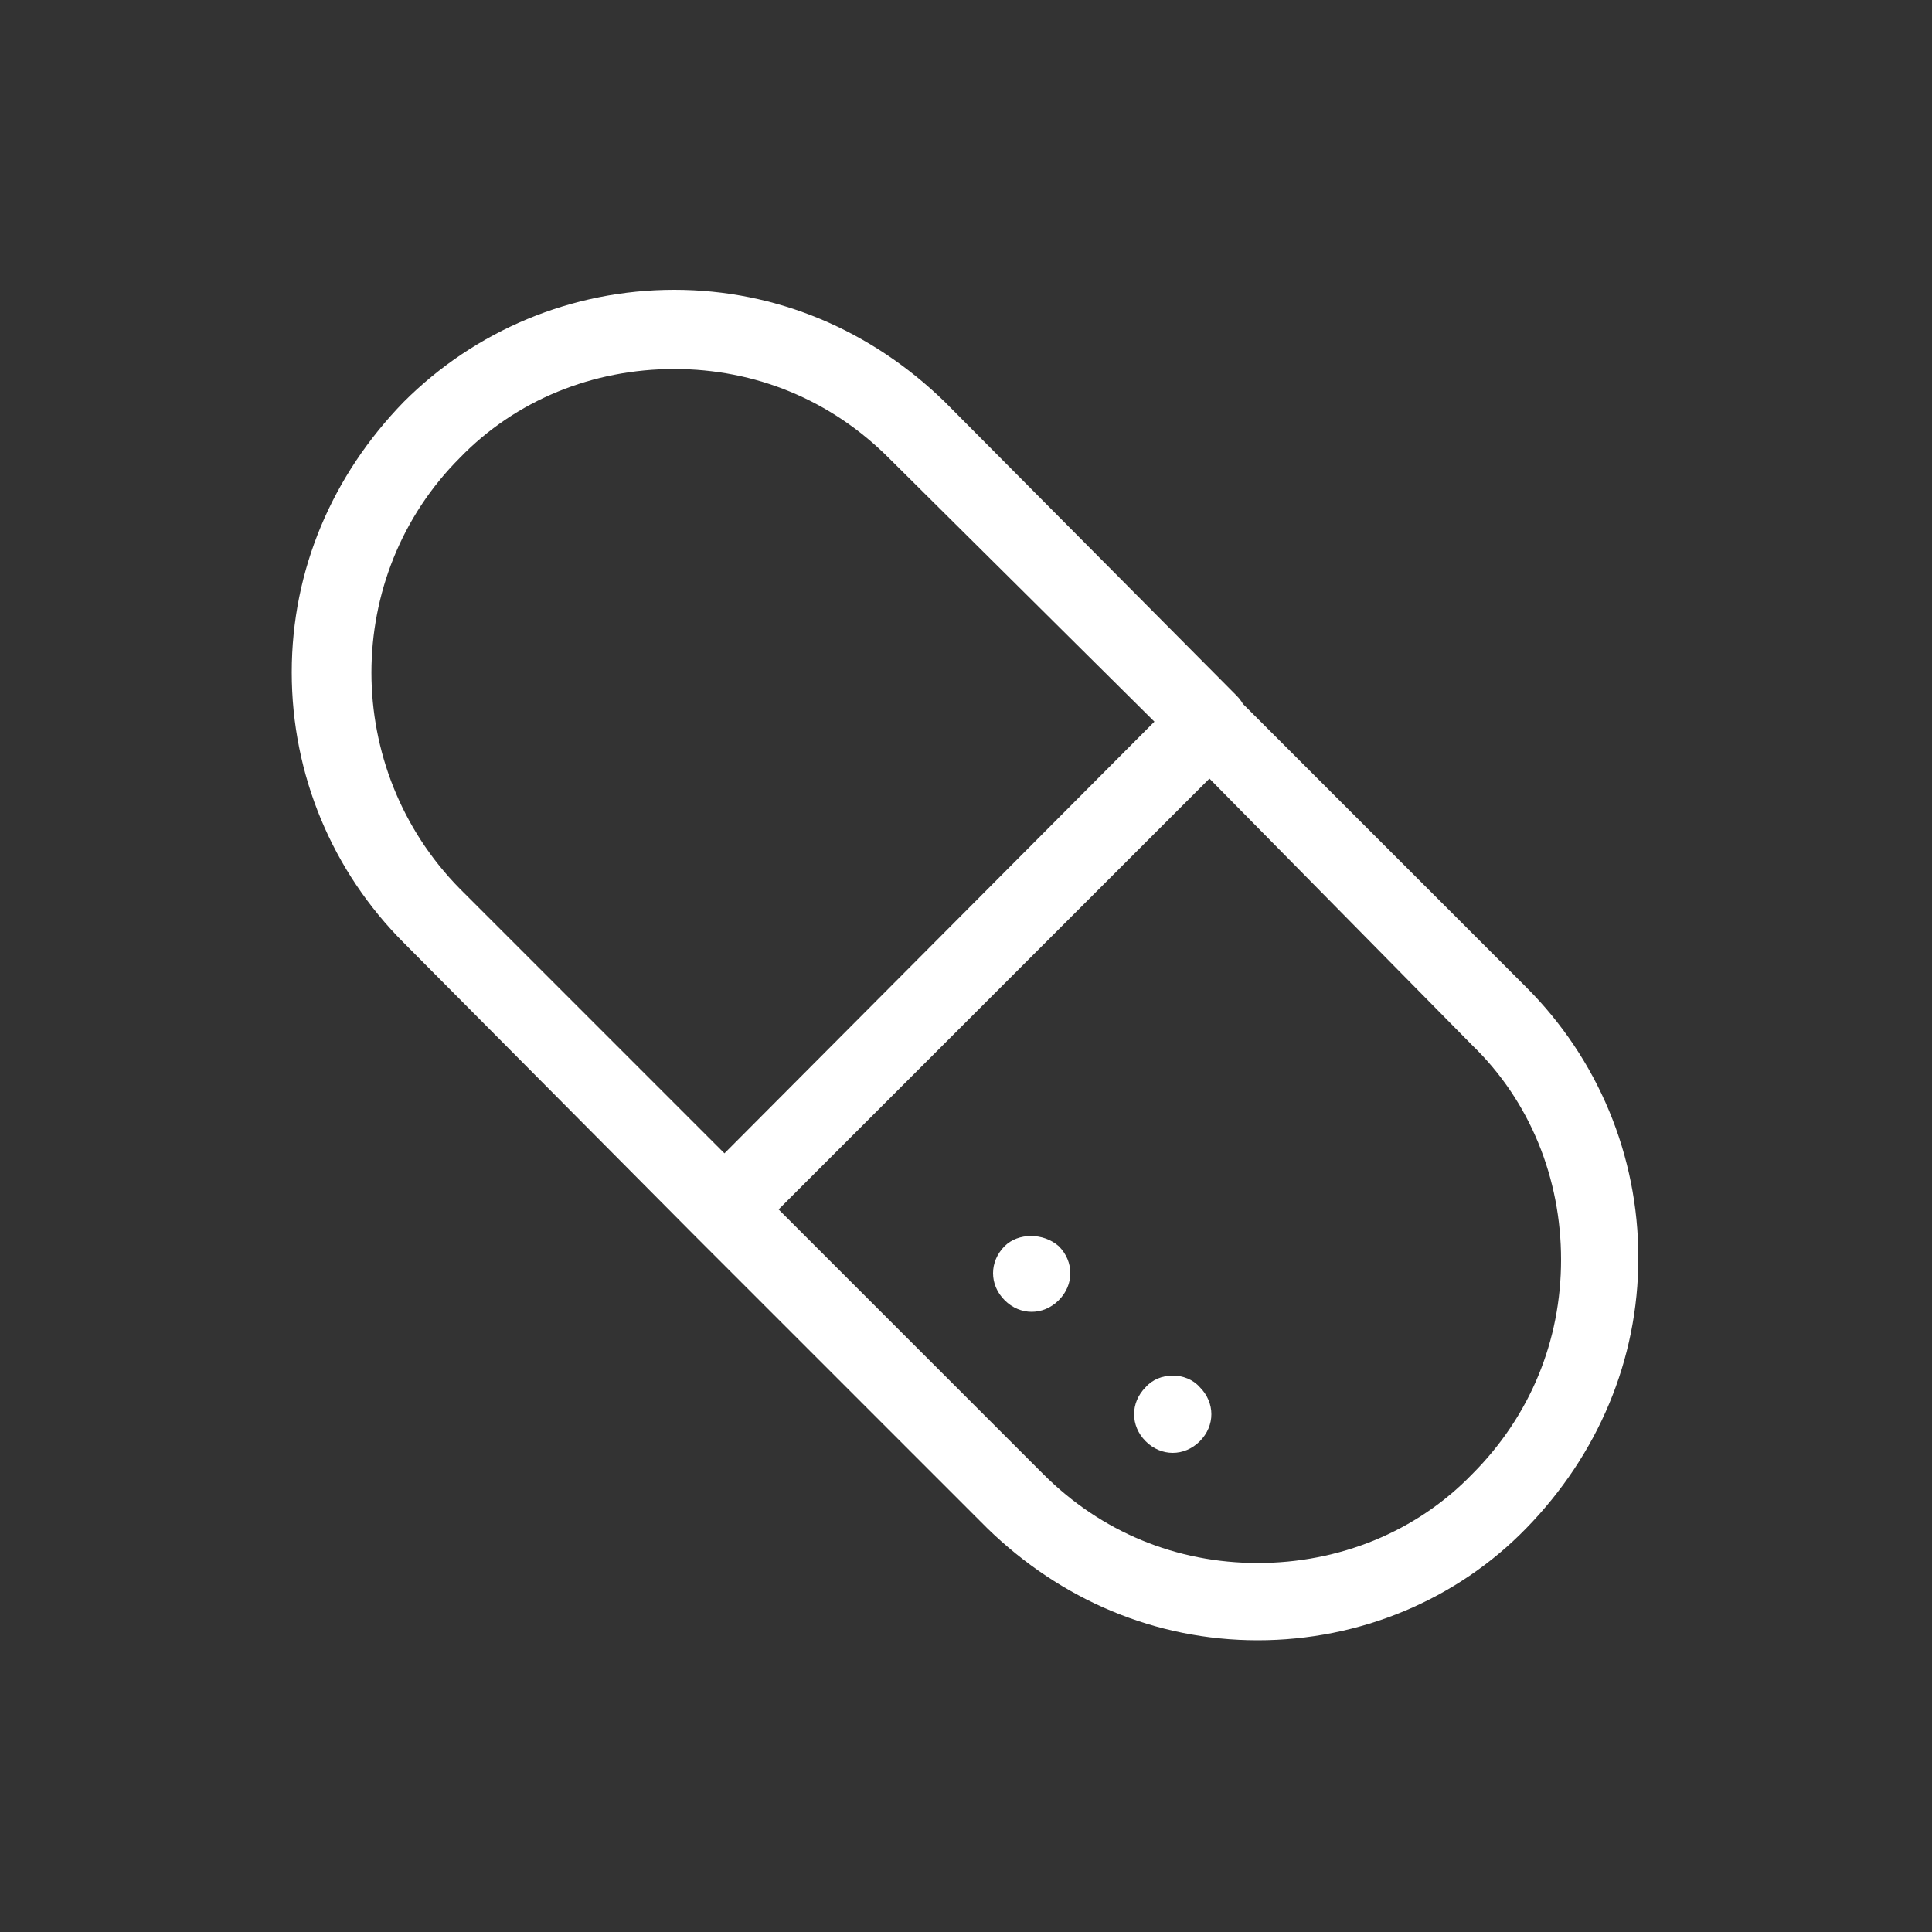 <?xml version="1.0" ?>

<!DOCTYPE svg  PUBLIC '-//W3C//DTD SVG 1.1//EN'  'http://www.w3.org/Graphics/SVG/1.1/DTD/svg11.dtd'>

<!-- Uploaded to: SVG Repo, www.svgrepo.com, Generator: SVG Repo Mixer Tools -->
<svg fill="#fff" style="transform:rotate(45deg);" viewBox="0 0 100 100" version="1.1" xml:space="preserve" xmlns="http://www.w3.org/2000/svg" xmlns:xlink="http://www.w3.org/1999/xlink">

<rect x="0" y="0" width="100" height="100" fill="#333333" stroke="none"/>

<g id="_x31_"/>

<g id="_x32_"/>

<g id="_x33_"/>

<g id="_x34_"/>

<g id="_x35_"/>

<g id="_x36_"/>

<g id="_x37_"/>

<g id="_x38_"/>

<g id="_x39_"/>

<g id="_x31_0"/>

<g id="_x31_1">

<path d="M65.1,84.9c-5.3,0-10.2-2.1-14-5.8L36,64c-0.4-0.4-0.6-0.9-0.6-1.4s0.2-1,0.6-1.4L61.1,36c0.4-0.4,0.9-0.6,1.4-0.6l0,0   c0.5,0,1,0.2,1.4,0.6l15.1,15.1c3.7,3.7,5.8,8.7,5.8,14c0,5.3-2.1,10.2-5.8,14C75.4,82.8,70.4,84.9,65.1,84.9z M40.3,62.6L54,76.3   c3,3,6.9,4.6,11.1,4.6c4.2,0,8.2-1.6,11.1-4.6c3-3,4.6-6.9,4.6-11.1c0-4.2-1.6-8.2-4.6-11.1L62.6,40.3L40.3,62.6z M37.4,64.6   c-0.5,0-1-0.2-1.4-0.6L20.9,48.8c-3.7-3.7-5.8-8.7-5.8-14c0-5.3,2.1-10.2,5.8-14c3.7-3.7,8.7-5.8,14-5.8c5.3,0,10.2,2.1,14,5.8h0   L64,36c0.4,0.4,0.6,0.9,0.6,1.4s-0.2,1-0.6,1.4L38.9,64C38.5,64.4,38,64.6,37.4,64.6z M34.9,19.1c-4.2,0-8.2,1.6-11.1,4.6   c-6.1,6.1-6.1,16.1,0,22.3l13.7,13.7l22.3-22.3L46,23.7h0C43,20.7,39.1,19.1,34.9,19.1z M62.1,74.6c0.4-0.4,0.6-0.9,0.6-1.4   c0-0.5-0.2-1-0.6-1.4c-0.7-0.8-2.1-0.8-2.8,0c-0.4,0.4-0.6,0.9-0.6,1.4c0,0.5,0.2,1,0.6,1.4c0.4,0.4,0.9,0.6,1.4,0.6   C61.2,75.2,61.7,75,62.1,74.6z M54.8,67.3c0.4-0.4,0.6-0.9,0.6-1.4c0-0.5-0.2-1-0.6-1.4c-0.8-0.7-2.1-0.7-2.8,0   c-0.4,0.4-0.6,0.9-0.6,1.4c0,0.5,0.2,1,0.6,1.4c0.4,0.4,0.9,0.6,1.4,0.6C53.9,67.9,54.4,67.7,54.8,67.3z"/>

</g>

<g id="_x31_2"/>

<g id="_x31_3"/>

<g id="_x31_4"/>

<g id="_x31_5"/>

<g id="_x31_6"/>

<g id="_x31_7"/>

<g id="_x31_8"/>

<g id="_x31_9"/>

<g id="_x32_0"/>

<g id="_x32_1"/>

<g id="_x32_2"/>

<g id="_x32_3"/>

<g id="_x32_4"/>

<g id="_x32_5"/>

</svg>